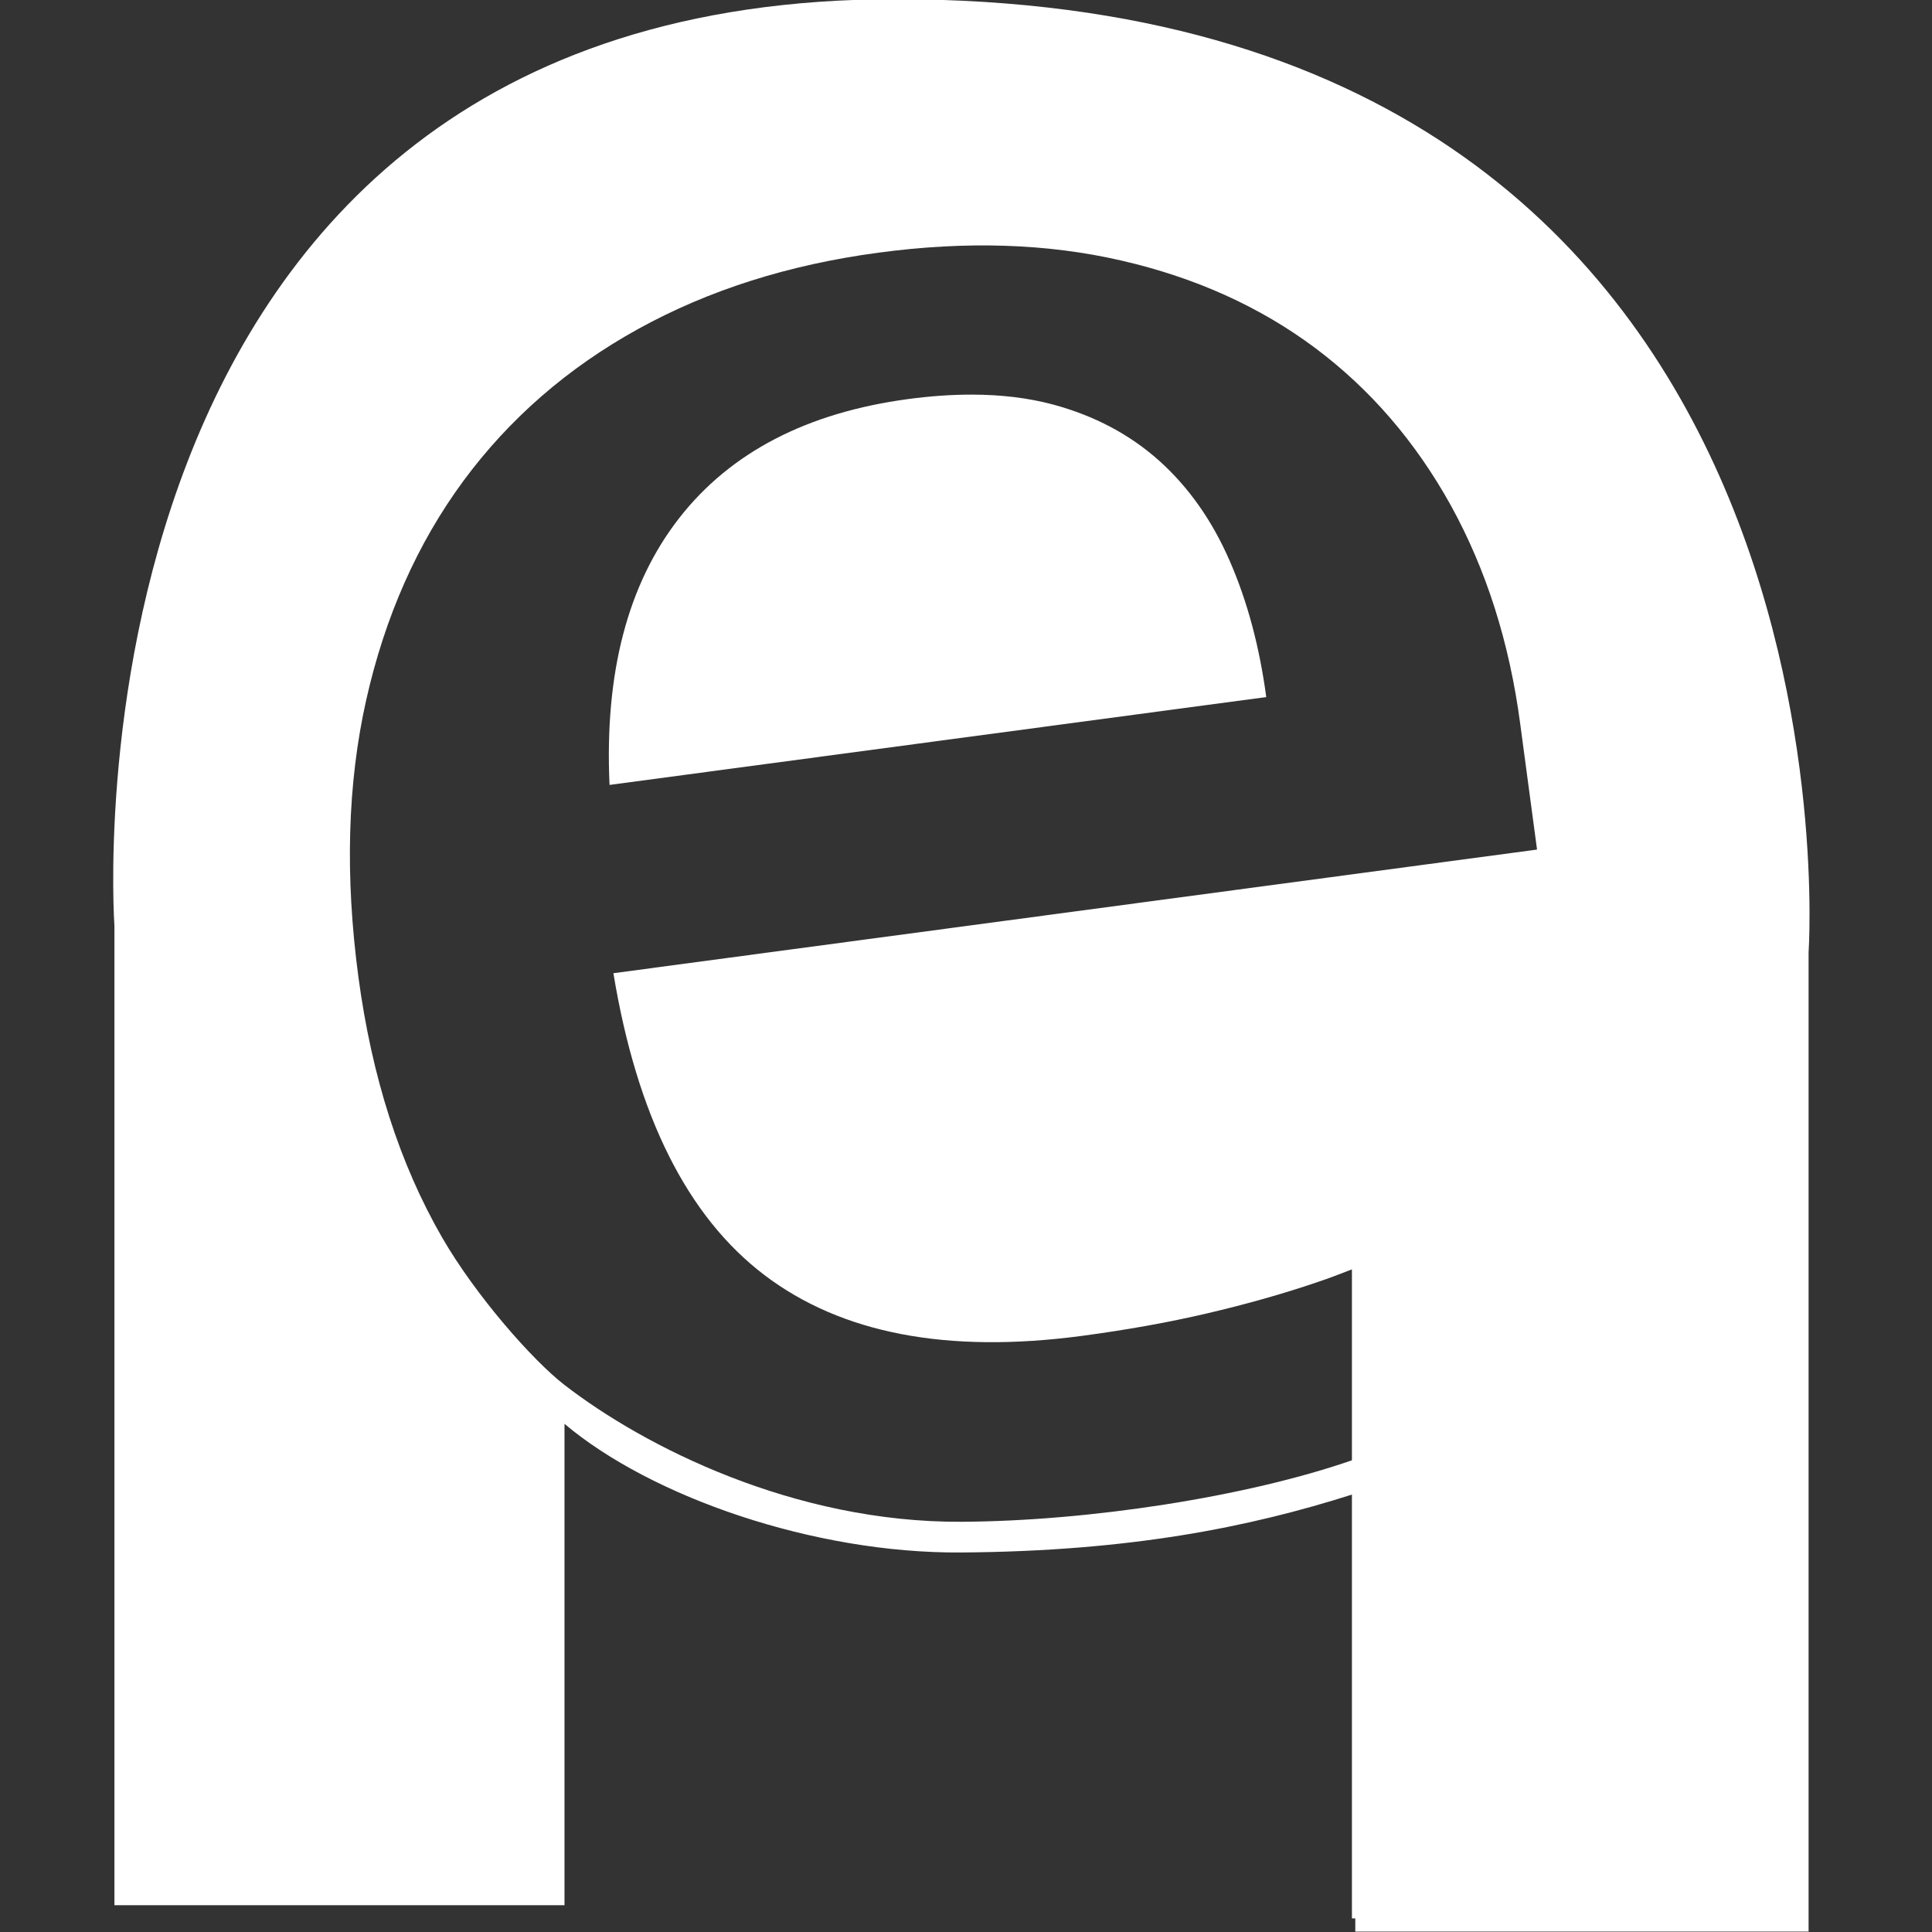 <?xml version="1.0" encoding="UTF-8" standalone="no"?>
<!-- Created with Inkscape (http://www.inkscape.org/) -->

<svg
   xmlns:dc="http://purl.org/dc/elements/1.1/"
   xmlns:cc="http://creativecommons.org/ns#"
   xmlns:rdf="http://www.w3.org/1999/02/22-rdf-syntax-ns#"
   xmlns:svg="http://www.w3.org/2000/svg"
   xmlns="http://www.w3.org/2000/svg"
   xmlns:sodipodi="http://sodipodi.sourceforge.net/DTD/sodipodi-0.dtd"
   xmlns:inkscape="http://www.inkscape.org/namespaces/inkscape"
   id="svg2"
   version="1.1"
   inkscape:version="0.48.3.1 r9886"
   width="512"
   height="512"
   xml:space="preserve"
   sodipodi:docname="eadventure-white.svg"
   inkscape:export-filename="/home/eva/repositories/ead/assets/images/eadventure-logo-white.png"
   inkscape:export-xdpi="90"
   inkscape:export-ydpi="90"><rect width="100%" height="100%" fill="#333333" stroke="none"/><defs
     id="defs6"><clipPath
       clipPathUnits="userSpaceOnUse"
       id="clipPath16"><path
         d="m 0,595.28 841.89,0 L 841.89,0 0,0 0,595.28 z"
         id="path18"
         inkscape:connector-curvature="0" /></clipPath><clipPath
       clipPathUnits="userSpaceOnUse"
       id="clipPath28"><path
         d="m 89.535,384.321 c -10.509,-1.405 -18.432,-5.52 -23.753,-12.343 l 0,0 c -5.314,-6.821 -7.737,-16.033 -7.205,-27.626 l 0,0 68.016,9.1 c -0.704,5.236 -1.962,9.938 -3.79,14.114 l 0,0 c -1.819,4.181 -4.255,7.626 -7.294,10.358 l 0,0 c -3.046,2.725 -6.707,4.663 -10.983,5.822 l 0,0 c -2.568,0.689 -5.393,1.031 -8.474,1.031 l 0,0 c -2.058,0 -4.231,-0.152 -6.517,-0.456"
         id="path30"
         inkscape:connector-curvature="0" /></clipPath><linearGradient
       x1="0"
       y1="0"
       x2="1"
       y2="0"
       gradientUnits="userSpaceOnUse"
       gradientTransform="matrix(0,40.426,40.426,0,92.549,344.352)"
       spreadMethod="pad"
       id="linearGradient36"><stop
         style="stop-opacity:1;stop-color:#f47c17"
         offset="0"
         id="stop38" /><stop
         style="stop-opacity:1;stop-color:#f47c17"
         offset="1"
         id="stop40" /></linearGradient><clipPath
       clipPathUnits="userSpaceOnUse"
       id="clipPath48"><path
         d="m 8.079,329.772 0,-101.446 46.614,0 0,49.854 c 8.974,-7.565 25.789,-13.426 41.043,-13.324 l 0,0 c 17.597,0.117 29.978,2.649 40.512,5.996 l 0,0 0,3.553 c -10.915,-3.79 -27.245,-6.301 -40.449,-6.369 l 0,0 C 78.5,267.948 63,275.782 54.693,282.207 l 0,0 c -3.305,2.557 -9.19,9.244 -12.668,15.26 l 0,0 c -4.401,7.63 -7.29,16.64 -8.681,27.023 l 0,0 c -1.395,10.467 -1.126,20.016 0.811,28.655 l 0,0 c 1.938,8.627 5.288,16.196 10.051,22.672 l 0,0 c 4.767,6.461 10.795,11.71 18.095,15.746 l 0,0 c 7.291,4.029 15.589,6.668 24.896,7.913 l 0,0 c 9.129,1.229 17.517,0.951 25.157,-0.812 l 0,0 c 7.644,-1.752 14.342,-4.769 20.076,-9.049 l 0,0 c 5.732,-4.288 10.415,-9.73 14.074,-16.334 l 0,0 c 3.637,-6.607 6.05,-14.119 7.172,-22.592 l 0,0 1.744,-13.032 -95.661,-12.805 c 2.436,-14.778 7.669,-25.213 15.642,-31.263 l 0,0 c 7.984,-6.061 18.932,-8.152 32.864,-6.301 l 0,0 c 4.693,0.626 9.024,1.404 12.982,2.332 l 0,0 c 3.95,0.925 7.758,1.988 11.391,3.225 l 0,0 c 1.226,0.404 2.418,0.875 3.61,1.333 l 0,0 0,-19.773 0,-3.553 0,-43.896 0.349,0 0,-1.362 46.948,0 0,101.44 c 0,0 6.857,98.697 -94.589,98.697 l 0,0 c -87.724,0 -80.877,-95.959 -80.877,-95.959"
         id="path50"
         inkscape:connector-curvature="0" /></clipPath><linearGradient
       x1="0"
       y1="0"
       x2="1"
       y2="0"
       gradientUnits="userSpaceOnUse"
       gradientTransform="matrix(-1.53e-5,200.136,200.136,1.53e-5,95.798,225.594)"
       spreadMethod="pad"
       id="linearGradient56"><stop
         style="stop-opacity:1;stop-color:#f47c17"
         offset="0"
         id="stop58" /><stop
         style="stop-opacity:1;stop-color:#f47c17"
         offset="1"
         id="stop60" /></linearGradient><clipPath
       clipPathUnits="userSpaceOnUse"
       id="clipPath68"><path
         d="m 0,595.28 841.89,0 L 841.89,0 0,0 0,595.28 z"
         id="path70"
         inkscape:connector-curvature="0" /></clipPath><clipPath
       clipPathUnits="userSpaceOnUse"
       id="clipPath104"><path
         d="m 795.437,311.701 c -5.562,-0.906 -10.479,-2.626 -14.734,-5.171 l 0,0 c -4.261,-2.55 -7.716,-5.876 -10.379,-9.981 l 0,0 c -2.668,-4.11 -4.452,-8.987 -5.385,-14.637 l 0,0 c -0.934,-5.656 -0.812,-12.06 0.358,-19.218 l 0,0 c 1.139,-7.076 3.133,-13.057 5.952,-17.981 l 0,0 c 2.832,-4.916 6.301,-8.798 10.405,-11.659 l 0,0 c 4.129,-2.857 8.784,-4.732 13.977,-5.636 l 0,0 c 5.205,-0.904 10.719,-0.882 16.571,0.065 l 0,0 c 3.022,0.491 5.783,1.056 8.27,1.688 l 0,0 c 2.508,0.632 4.818,1.366 6.923,2.224 l 0,0 c 2.121,0.819 4.097,1.766 5.968,2.799 l 0,0 c 1.841,1.018 3.675,2.206 5.452,3.544 l 0,0 -2.8,17.254 c -1.979,-1.419 -3.92,-2.7 -5.829,-3.841 l 0,0 c -1.919,-1.139 -3.884,-2.139 -5.901,-3.017 l 0,0 c -1.992,-0.876 -4.084,-1.629 -6.258,-2.266 l 0,0 c -2.173,-0.627 -4.501,-1.145 -6.989,-1.545 l 0,0 c -2.968,-0.486 -5.682,-0.449 -8.157,0.098 l 0,0 c -2.47,0.556 -4.657,1.561 -6.561,3.027 l 0,0 c -1.913,1.46 -3.529,3.368 -4.839,5.729 l 0,0 c -1.306,2.37 -2.268,5.1 -2.866,8.209 l 0,0 49.837,8.102 -1.758,10.821 c -0.975,5.943 -2.643,11.079 -5.022,15.426 l 0,0 c -2.385,4.334 -5.356,7.83 -8.914,10.512 l 0,0 c -3.562,2.674 -7.652,4.458 -12.282,5.388 l 0,0 c -2.368,0.472 -4.837,0.707 -7.407,0.707 l 0,0 c -2.452,0 -4.996,-0.214 -7.632,-0.641 m -6.436,-21.593 c 2.158,3.195 5.204,5.116 9.143,5.758 l 0,0 c 2.347,0.376 4.466,0.273 6.361,-0.32 l 0,0 c 1.91,-0.58 3.551,-1.56 4.983,-2.904 l 0,0 c 1.404,-1.352 2.586,-3.025 3.498,-5.024 l 0,0 c 0.93,-1.988 1.625,-4.222 2.077,-6.707 l 0,0 -28.432,-4.631 c -0.576,6.004 0.216,10.623 2.37,13.828"
         id="path106"
         inkscape:connector-curvature="0" /></clipPath><linearGradient
       x1="0"
       y1="0"
       x2="1"
       y2="0"
       gradientUnits="userSpaceOnUse"
       gradientTransform="matrix(0,85.586,85.586,0,801.567,226.756)"
       spreadMethod="pad"
       id="linearGradient112"><stop
         style="stop-opacity:1;stop-color:#f47c17"
         offset="0"
         id="stop114" /><stop
         style="stop-opacity:1;stop-color:#f47c17"
         offset="1"
         id="stop116" /></linearGradient><clipPath
       clipPathUnits="userSpaceOnUse"
       id="clipPath124"><path
         d="m 0,595.28 841.89,0 L 841.89,0 0,0 0,595.28 z"
         id="path126"
         inkscape:connector-curvature="0" /></clipPath></defs><sodipodi:namedview
     pagecolor="#ffffff"
     bordercolor="#666666"
     borderopacity="1"
     objecttolerance="10"
     gridtolerance="10"
     guidetolerance="10"
     inkscape:pageopacity="0"
     inkscape:pageshadow="2"
     inkscape:window-width="1600"
     inkscape:window-height="1176"
     id="namedview4"
     showgrid="false"
     inkscape:zoom="1.0860869"
     inkscape:cx="303.496"
     inkscape:cy="272.4117"
     inkscape:window-x="0"
     inkscape:window-y="24"
     inkscape:window-maximized="1"
     inkscape:current-layer="g10" /><g
     inkscape:groupmode="layer"
     id="layer2"
     inkscape:label="bg"
     style="display:none"
     sodipodi:insensitive="true"
     transform="translate(0,-232.1)"><rect
       style="color:#000000;fill:#000000;fill-opacity:1;fill-rule:nonzero;stroke:#999999;stroke-width:2;stroke-linecap:round;stroke-linejoin:round;stroke-miterlimit:4;stroke-opacity:1;stroke-dasharray:none;stroke-dashoffset:0;marker:none;visibility:visible;display:inline;overflow:visible;enable-background:accumulate"
       id="rect3954"
       width="590.192"
       height="464.051"
       x="-109.568"
       y="107.871"
       ry="7.064" /></g><g
     id="g10"
     inkscape:groupmode="layer"
     inkscape:label="Logo_eAdventure2.0-Color-Illustrator"
     transform="matrix(1.25,0,0,-1.25,0,512)"><g
       id="g24"
       style="fill:#ffffff"
       transform="matrix(2.047,0,0,2.047,9.321,-461.7)"><g
         id="g26"
         clip-path="url(#clipPath28)"
         style="fill:#ffffff"><g
           id="g32"
           style="fill:#ffffff"><g
             id="g34"
             style="fill:#ffffff"><path
               d="m 89.535,384.321 c -10.509,-1.405 -18.432,-5.52 -23.753,-12.343 l 0,0 c -5.314,-6.821 -7.737,-16.033 -7.205,-27.626 l 0,0 68.016,9.1 c -0.704,5.236 -1.962,9.938 -3.79,14.114 l 0,0 c -1.819,4.181 -4.255,7.626 -7.294,10.358 l 0,0 c -3.046,2.725 -6.707,4.663 -10.983,5.822 l 0,0 c -2.568,0.689 -5.393,1.031 -8.474,1.031 l 0,0 c -2.058,0 -4.231,-0.152 -6.517,-0.456"
               style="fill:#ffffff;stroke:none"
               id="path42"
               inkscape:connector-curvature="0" /></g></g></g></g><g
       clip-path="url(#clipPath48)"
       id="g46"
       style="fill:#ffffff"
       transform="matrix(2.047,0,0,2.047,7.721,-461.7)"><g
         id="g52"
         style="fill:#ffffff"><g
           id="g54"
           style="fill:#ffffff"><path
             inkscape:connector-curvature="0"
             id="path62"
             style="fill:#ffffff;stroke:none"
             d="m 8.079,329.772 0,-101.446 46.614,0 0,49.854 c 8.974,-7.565 25.789,-13.426 41.043,-13.324 l 0,0 c 17.597,0.117 29.978,2.649 40.512,5.996 l 0,0 0,3.553 c -10.915,-3.79 -27.245,-6.301 -40.449,-6.369 l 0,0 C 78.5,267.948 63,275.782 54.693,282.207 l 0,0 c -3.305,2.557 -9.19,9.244 -12.668,15.26 l 0,0 c -4.401,7.63 -7.29,16.64 -8.681,27.023 l 0,0 c -1.395,10.467 -1.126,20.016 0.811,28.655 l 0,0 c 1.938,8.627 5.288,16.196 10.051,22.672 l 0,0 c 4.767,6.461 10.795,11.71 18.095,15.746 l 0,0 c 7.291,4.029 15.589,6.668 24.896,7.913 l 0,0 c 9.129,1.229 17.517,0.951 25.157,-0.812 l 0,0 c 7.644,-1.752 14.342,-4.769 20.076,-9.049 l 0,0 c 5.732,-4.288 10.415,-9.73 14.074,-16.334 l 0,0 c 3.637,-6.607 6.05,-14.119 7.172,-22.592 l 0,0 1.744,-13.032 -95.661,-12.805 c 2.436,-14.778 7.669,-25.213 15.642,-31.263 l 0,0 c 7.984,-6.061 18.932,-8.152 32.864,-6.301 l 0,0 c 4.693,0.626 9.024,1.404 12.982,2.332 l 0,0 c 3.95,0.925 7.758,1.988 11.391,3.225 l 0,0 c 1.226,0.404 2.418,0.875 3.61,1.333 l 0,0 0,-19.773 0,-3.553 0,-43.896 0.349,0 0,-1.362 46.948,0 0,101.44 c 0,0 6.857,98.697 -94.589,98.697 l 0,0 c -87.724,0 -80.877,-95.959 -80.877,-95.959" /></g></g></g></g></svg>